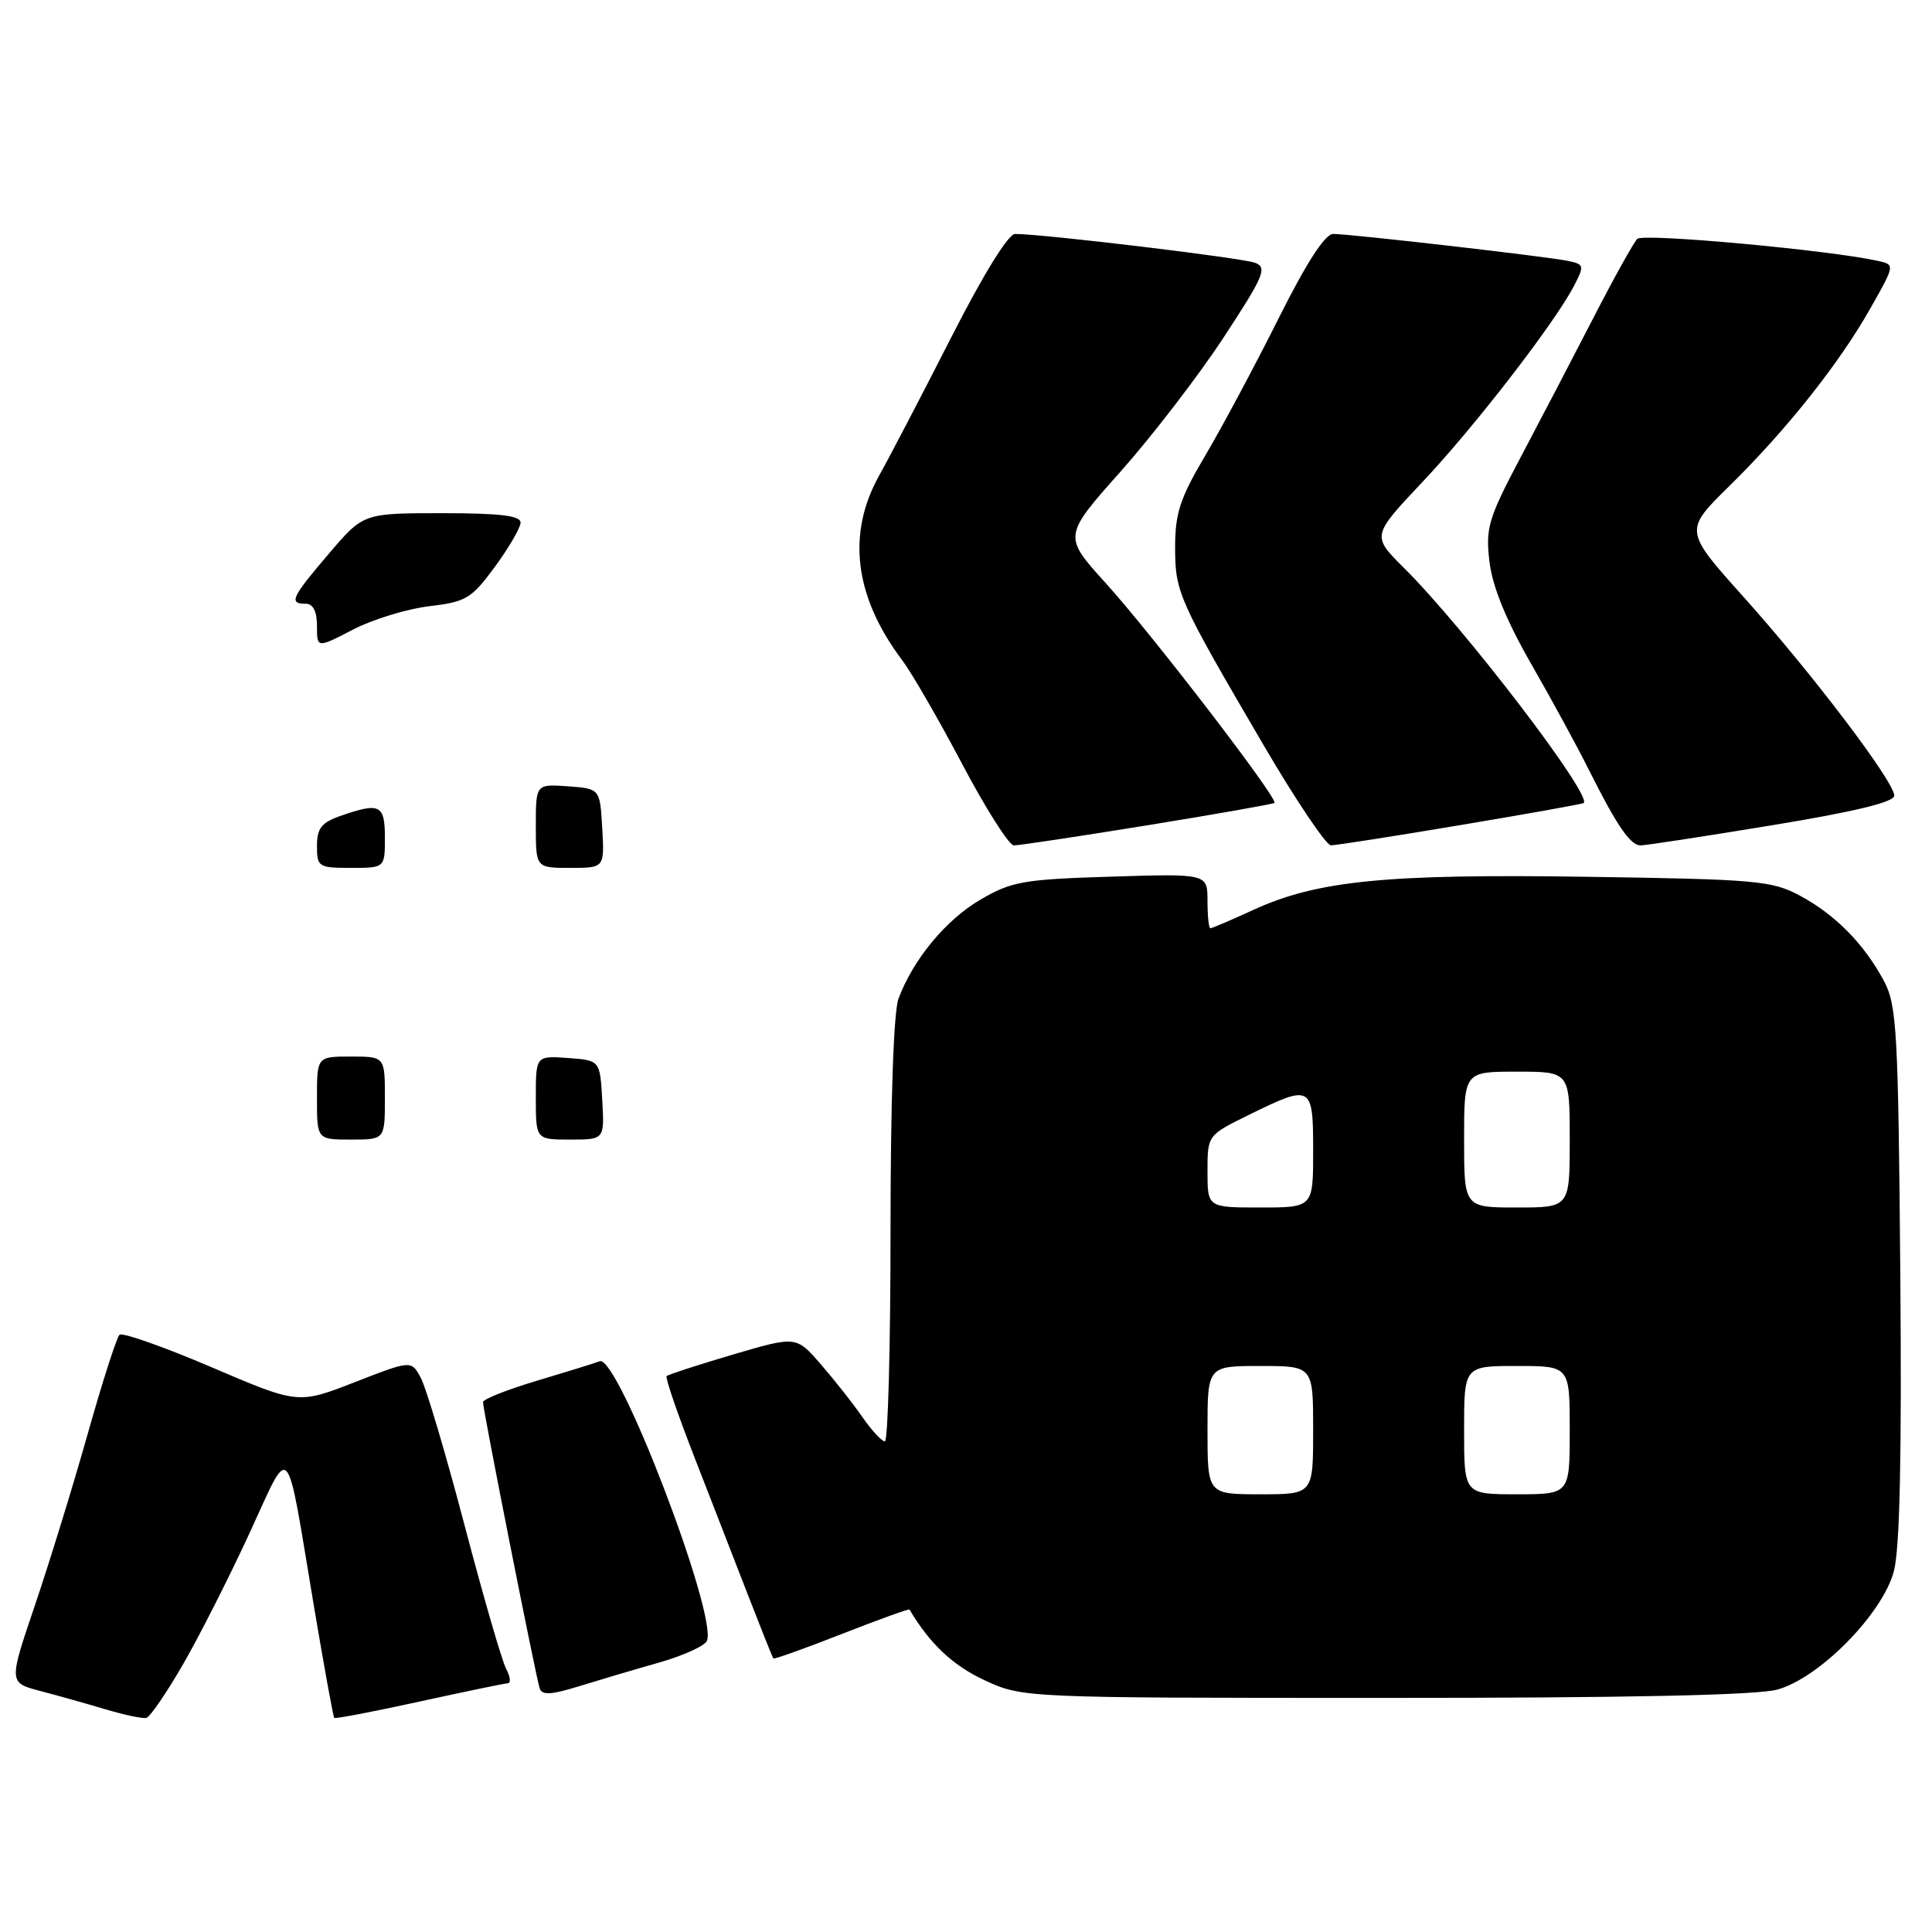 <?xml version="1.0" encoding="UTF-8" standalone="no"?>
<!DOCTYPE svg PUBLIC "-//W3C//DTD SVG 1.1//EN" "http://www.w3.org/Graphics/SVG/1.1/DTD/svg11.dtd" >
<svg xmlns="http://www.w3.org/2000/svg" xmlns:xlink="http://www.w3.org/1999/xlink" version="1.1" viewBox="0 0 256 256">
 <g >
 <path fill="currentColor"
d=" M 24.30 220.45 C 26.50 216.63 30.45 208.82 33.09 203.09 C 38.59 191.14 37.83 190.29 41.53 212.43 C 42.91 220.65 44.15 227.49 44.29 227.63 C 44.44 227.77 49.49 226.80 55.53 225.48 C 61.56 224.16 66.85 223.06 67.29 223.04 C 67.72 223.02 67.62 222.16 67.07 221.14 C 66.52 220.11 64.04 211.55 61.56 202.12 C 59.08 192.68 56.47 183.90 55.77 182.59 C 54.50 180.23 54.50 180.23 47.00 183.15 C 39.50 186.07 39.50 186.07 28.00 181.15 C 21.68 178.45 16.20 176.52 15.83 176.87 C 15.46 177.22 13.56 183.12 11.62 190.00 C 9.68 196.88 6.53 207.10 4.62 212.73 C 1.15 222.96 1.15 222.96 5.32 224.06 C 7.62 224.66 11.52 225.76 14.00 226.50 C 16.48 227.24 18.90 227.75 19.40 227.63 C 19.89 227.50 22.10 224.27 24.30 220.45 Z  M 87.36 220.29 C 90.58 219.37 93.42 218.07 93.68 217.40 C 95.04 213.84 81.85 179.46 79.47 180.37 C 78.80 180.63 75.05 181.79 71.13 182.96 C 67.21 184.13 64.00 185.40 64.00 185.79 C 63.99 186.78 71.01 222.22 71.51 223.72 C 71.82 224.65 73.03 224.58 76.71 223.44 C 79.34 222.63 84.14 221.20 87.36 220.29 Z  M 235.50 223.88 C 241.07 222.35 249.43 213.87 250.94 208.22 C 251.74 205.26 252.00 193.00 251.80 168.72 C 251.53 136.62 251.34 133.19 249.64 130.00 C 247.02 125.09 243.17 121.18 238.50 118.68 C 234.79 116.69 232.73 116.51 210.33 116.18 C 183.65 115.78 174.59 116.68 166.13 120.54 C 163.18 121.90 160.59 123.00 160.38 123.00 C 160.17 123.00 160.00 121.37 160.00 119.38 C 160.00 115.76 160.00 115.76 147.21 116.16 C 135.56 116.52 134.02 116.80 129.89 119.22 C 125.33 121.89 121.01 127.11 119.06 132.32 C 118.41 134.04 118.00 145.90 118.00 163.07 C 118.00 178.43 117.66 191.00 117.25 190.99 C 116.84 190.99 115.49 189.53 114.25 187.74 C 113.02 185.96 110.54 182.82 108.75 180.76 C 105.50 177.02 105.50 177.02 97.10 179.49 C 92.47 180.86 88.53 182.14 88.33 182.34 C 88.13 182.54 89.79 187.38 92.02 193.10 C 94.25 198.82 97.47 207.10 99.17 211.50 C 100.88 215.90 102.36 219.61 102.47 219.75 C 102.58 219.89 106.65 218.43 111.52 216.52 C 116.39 214.61 120.44 213.15 120.51 213.27 C 123.20 217.80 126.24 220.67 130.40 222.61 C 135.50 224.98 135.50 224.98 183.50 224.98 C 215.45 224.99 232.84 224.62 235.50 223.88 Z  M 152.00 109.36 C 161.07 107.89 168.67 106.55 168.87 106.39 C 169.45 105.92 152.70 84.10 146.52 77.27 C 140.87 71.04 140.87 71.04 148.46 62.51 C 152.63 57.82 158.77 49.84 162.10 44.77 C 167.47 36.58 167.95 35.47 166.33 34.83 C 164.70 34.18 138.22 31.00 134.50 31.00 C 133.60 31.00 130.26 36.41 126.02 44.75 C 122.17 52.31 117.89 60.52 116.51 62.98 C 112.17 70.74 113.21 79.08 119.56 87.50 C 120.80 89.15 124.38 95.34 127.50 101.25 C 130.62 107.16 133.70 112.01 134.34 112.02 C 134.98 112.03 142.93 110.83 152.00 109.36 Z  M 193.50 109.33 C 202.30 107.86 209.65 106.54 209.84 106.41 C 211.08 105.50 194.13 83.30 186.03 75.25 C 181.76 71.00 181.76 71.00 188.46 63.89 C 195.39 56.55 206.03 42.77 208.58 37.85 C 209.95 35.20 209.91 35.02 207.76 34.57 C 204.99 33.99 178.94 31.00 176.66 31.00 C 175.57 31.00 173.13 34.77 169.39 42.25 C 166.29 48.44 161.95 56.56 159.74 60.30 C 156.38 65.97 155.71 67.99 155.71 72.47 C 155.71 78.51 156.08 79.33 167.44 98.75 C 171.71 106.04 175.72 112.00 176.35 112.01 C 176.98 112.01 184.70 110.81 193.50 109.33 Z  M 234.75 109.36 C 245.73 107.56 251.00 106.28 251.00 105.43 C 251.00 103.58 240.14 89.26 231.06 79.13 C 223.14 70.30 223.14 70.30 229.15 64.40 C 236.76 56.92 243.75 48.11 247.88 40.78 C 251.11 35.07 251.11 35.07 248.80 34.56 C 242.24 33.12 217.72 30.88 216.95 31.65 C 216.47 32.13 213.87 36.80 211.19 42.01 C 208.50 47.23 204.16 55.55 201.54 60.50 C 197.20 68.71 196.83 69.93 197.36 74.42 C 197.76 77.73 199.55 82.14 202.86 87.92 C 205.57 92.64 209.02 98.97 210.53 102.00 C 214.23 109.39 216.01 112.00 217.37 112.02 C 217.99 112.03 225.81 110.83 234.75 109.36 Z  M 42.00 145.50 C 42.00 140.00 42.00 140.00 46.50 140.00 C 51.00 140.00 51.00 140.00 51.00 145.50 C 51.00 151.00 51.00 151.00 46.50 151.00 C 42.00 151.00 42.00 151.00 42.00 145.50 Z  M 71.00 145.44 C 71.00 139.89 71.00 139.89 75.25 140.19 C 79.50 140.50 79.50 140.50 79.80 145.75 C 80.10 151.00 80.10 151.00 75.55 151.00 C 71.00 151.00 71.00 151.00 71.00 145.44 Z  M 42.00 112.10 C 42.00 109.74 42.59 108.99 45.15 108.10 C 50.34 106.29 51.00 106.62 51.00 111.00 C 51.00 115.00 51.00 115.00 46.50 115.00 C 42.20 115.00 42.00 114.87 42.00 112.10 Z  M 71.00 109.44 C 71.00 103.89 71.00 103.89 75.25 104.19 C 79.50 104.50 79.50 104.50 79.80 109.75 C 80.10 115.00 80.10 115.00 75.55 115.00 C 71.00 115.00 71.00 115.00 71.00 109.44 Z  M 42.00 82.95 C 42.00 80.99 41.49 80.00 40.50 80.00 C 38.23 80.00 38.61 79.18 43.58 73.36 C 48.15 68.00 48.15 68.00 58.58 68.00 C 66.26 68.00 68.99 68.33 68.98 69.25 C 68.96 69.94 67.43 72.57 65.58 75.10 C 62.47 79.32 61.77 79.75 56.86 80.33 C 53.93 80.68 49.38 82.07 46.76 83.43 C 42.00 85.90 42.00 85.90 42.00 82.95 Z  M 160.00 189.50 C 160.00 181.00 160.00 181.00 167.00 181.00 C 174.00 181.00 174.00 181.00 174.00 189.50 C 174.00 198.00 174.00 198.00 167.00 198.00 C 160.00 198.00 160.00 198.00 160.00 189.50 Z  M 194.00 189.50 C 194.00 181.00 194.00 181.00 201.00 181.00 C 208.00 181.00 208.00 181.00 208.00 189.50 C 208.00 198.00 208.00 198.00 201.00 198.00 C 194.00 198.00 194.00 198.00 194.00 189.50 Z  M 160.00 155.21 C 160.00 150.42 160.00 150.42 165.52 147.71 C 173.81 143.64 174.00 143.75 174.00 152.50 C 174.00 160.00 174.00 160.00 167.00 160.00 C 160.00 160.00 160.00 160.00 160.00 155.21 Z  M 194.00 151.00 C 194.00 142.00 194.00 142.00 201.00 142.00 C 208.00 142.00 208.00 142.00 208.00 151.00 C 208.00 160.00 208.00 160.00 201.00 160.00 C 194.00 160.00 194.00 160.00 194.00 151.00 Z "/>
</g>
</svg>